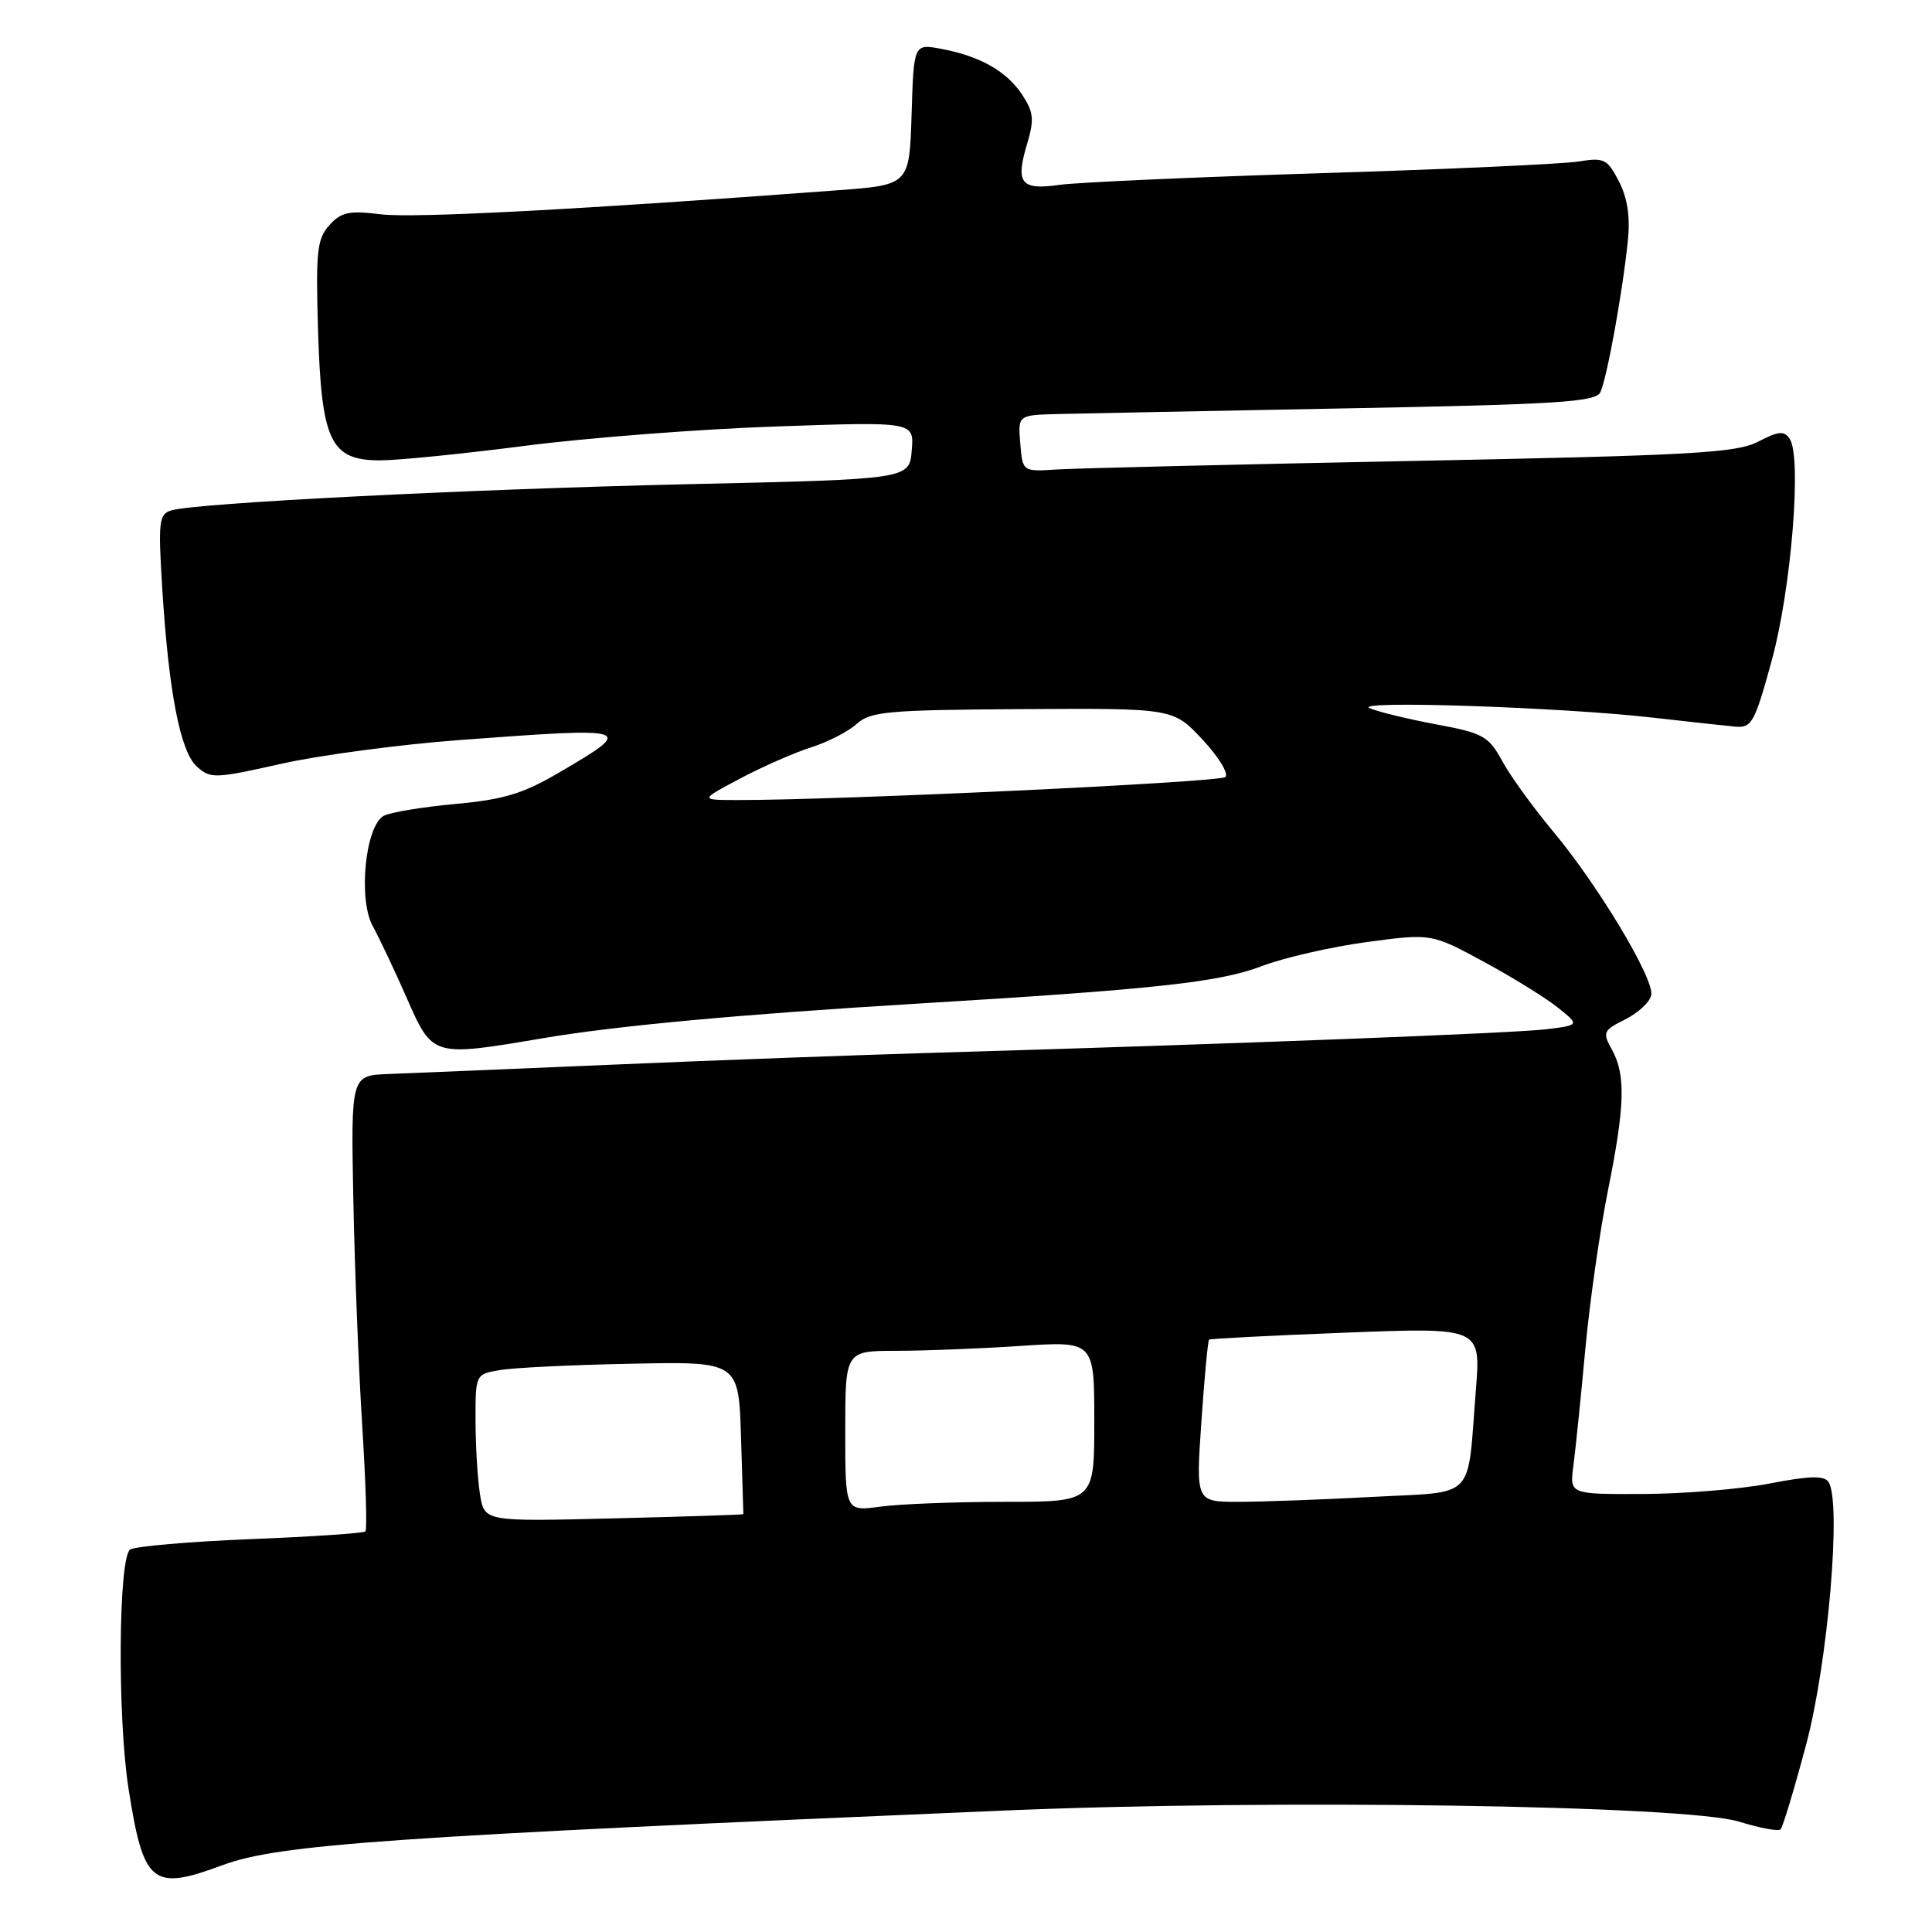 <?xml version="1.0" encoding="UTF-8" standalone="no"?>
<!DOCTYPE svg PUBLIC "-//W3C//DTD SVG 1.1//EN" "http://www.w3.org/Graphics/SVG/1.1/DTD/svg11.dtd" >
<svg xmlns="http://www.w3.org/2000/svg" xmlns:xlink="http://www.w3.org/1999/xlink" version="1.1" viewBox="0 0 256 256">
 <g >
 <path fill="currentColor"
d=" M 29.50 247.14 C 36.94 244.38 51.38 243.37 133.00 239.91 C 168.96 238.38 223.47 239.21 230.45 241.38 C 233.18 242.23 235.65 242.69 235.94 242.40 C 236.23 242.10 237.75 237.06 239.32 231.18 C 242.22 220.33 244.04 198.93 242.28 196.36 C 241.70 195.50 239.72 195.56 234.50 196.57 C 230.65 197.32 223.11 197.94 217.74 197.96 C 207.98 198.00 207.98 198.00 208.48 194.25 C 208.75 192.19 209.46 185.32 210.04 179.00 C 210.62 172.68 211.98 163.14 213.05 157.81 C 215.32 146.51 215.44 142.42 213.58 139.07 C 212.32 136.79 212.43 136.53 215.36 135.07 C 217.09 134.20 218.63 132.76 218.80 131.85 C 219.20 129.70 211.78 117.33 205.78 110.15 C 203.18 107.04 200.16 102.87 199.07 100.87 C 197.24 97.53 196.55 97.14 190.29 95.98 C 186.56 95.28 182.60 94.32 181.50 93.84 C 179.07 92.78 206.85 93.70 219.00 95.09 C 223.68 95.62 228.58 96.16 229.90 96.28 C 232.12 96.48 232.49 95.81 234.77 87.50 C 237.35 78.07 238.77 60.60 237.15 58.16 C 236.42 57.05 235.68 57.11 232.95 58.53 C 230.06 60.02 224.24 60.35 187.07 61.08 C 163.66 61.54 142.47 62.05 140.00 62.21 C 135.50 62.50 135.50 62.50 135.19 58.75 C 134.88 55.00 134.88 55.00 140.19 54.86 C 143.11 54.79 160.30 54.45 178.39 54.11 C 206.21 53.59 211.40 53.27 212.04 52.00 C 212.90 50.28 215.01 38.71 215.70 31.87 C 216.03 28.72 215.64 26.21 214.51 24.02 C 212.98 21.06 212.55 20.85 209.17 21.40 C 207.15 21.73 191.78 22.43 175.00 22.95 C 158.22 23.47 142.63 24.17 140.34 24.50 C 135.29 25.22 134.54 24.28 136.07 19.16 C 137.06 15.85 136.97 14.89 135.47 12.59 C 133.41 9.45 129.90 7.45 124.75 6.48 C 121.08 5.79 121.08 5.79 120.79 15.15 C 120.50 24.50 120.50 24.50 111.00 25.21 C 77.00 27.76 54.82 28.93 50.50 28.40 C 46.26 27.88 45.22 28.09 43.64 29.84 C 42.01 31.65 41.83 33.30 42.14 43.74 C 42.59 58.50 43.78 61.00 50.37 61.00 C 52.75 61.00 61.40 60.13 69.60 59.07 C 77.79 58.01 92.74 56.86 102.81 56.51 C 121.13 55.87 121.13 55.87 120.81 59.68 C 120.50 63.50 120.50 63.50 91.50 64.15 C 62.01 64.82 25.97 66.64 22.70 67.63 C 21.06 68.12 20.95 69.09 21.49 77.83 C 22.35 91.72 23.88 99.58 26.09 101.58 C 27.88 103.20 28.49 103.18 37.24 101.21 C 42.33 100.07 53.02 98.64 61.00 98.05 C 84.02 96.34 84.25 96.42 74.06 102.38 C 69.33 105.16 66.72 105.95 60.36 106.53 C 56.04 106.92 51.77 107.63 50.87 108.09 C 48.41 109.38 47.42 119.16 49.40 122.73 C 50.24 124.25 52.27 128.54 53.90 132.25 C 57.35 140.08 57.26 140.05 72.00 137.56 C 81.65 135.92 98.16 134.40 121.50 132.99 C 152.92 131.10 161.55 130.16 167.10 128.05 C 170.07 126.91 176.36 125.47 181.09 124.83 C 189.67 123.68 189.67 123.68 196.59 127.43 C 200.39 129.48 204.81 132.22 206.41 133.50 C 209.32 135.83 209.32 135.83 204.91 136.38 C 200.70 136.90 163.54 138.33 124.00 139.49 C 113.83 139.79 94.47 140.50 81.00 141.08 C 67.53 141.65 54.25 142.21 51.50 142.31 C 46.50 142.50 46.50 142.50 46.82 159.00 C 47.00 168.07 47.53 181.57 48.00 188.99 C 48.47 196.41 48.66 202.67 48.42 202.92 C 48.17 203.16 41.34 203.62 33.24 203.94 C 25.13 204.27 17.94 204.89 17.25 205.32 C 15.69 206.32 15.54 227.47 17.03 237.00 C 19.02 249.69 20.15 250.61 29.50 247.14 Z  M 63.61 198.06 C 63.29 196.10 63.02 191.71 63.01 188.30 C 63.00 182.09 63.00 182.09 66.25 181.54 C 68.04 181.23 75.88 180.85 83.69 180.70 C 97.88 180.41 97.88 180.41 98.19 190.46 C 98.36 195.98 98.50 200.56 98.50 200.63 C 98.50 200.71 90.78 200.96 81.35 201.19 C 64.20 201.62 64.20 201.62 63.61 198.06 Z  M 112.00 189.64 C 112.00 179.00 112.00 179.00 118.75 178.99 C 122.46 178.99 129.89 178.70 135.25 178.34 C 145.00 177.70 145.00 177.70 145.00 188.35 C 145.00 199.00 145.00 199.00 133.14 199.00 C 126.62 199.00 119.19 199.29 116.64 199.64 C 112.00 200.27 112.00 200.27 112.00 189.64 Z  M 159.19 188.38 C 159.59 182.53 160.05 177.64 160.21 177.51 C 160.37 177.38 168.54 176.96 178.36 176.58 C 196.22 175.89 196.22 175.89 195.56 184.19 C 194.38 199.03 195.77 197.60 181.80 198.35 C 175.14 198.71 167.16 199.00 164.07 199.00 C 158.46 199.00 158.46 199.00 159.19 188.38 Z  M 98.11 103.14 C 101.07 101.57 105.30 99.72 107.50 99.02 C 109.70 98.32 112.41 96.93 113.52 95.92 C 115.33 94.27 117.63 94.07 135.50 93.96 C 155.46 93.84 155.46 93.84 159.34 98.00 C 161.48 100.29 162.84 102.53 162.37 102.96 C 161.61 103.66 110.99 106.04 97.61 106.01 C 92.72 106.00 92.72 106.00 98.11 103.14 Z "/>
</g>
</svg>